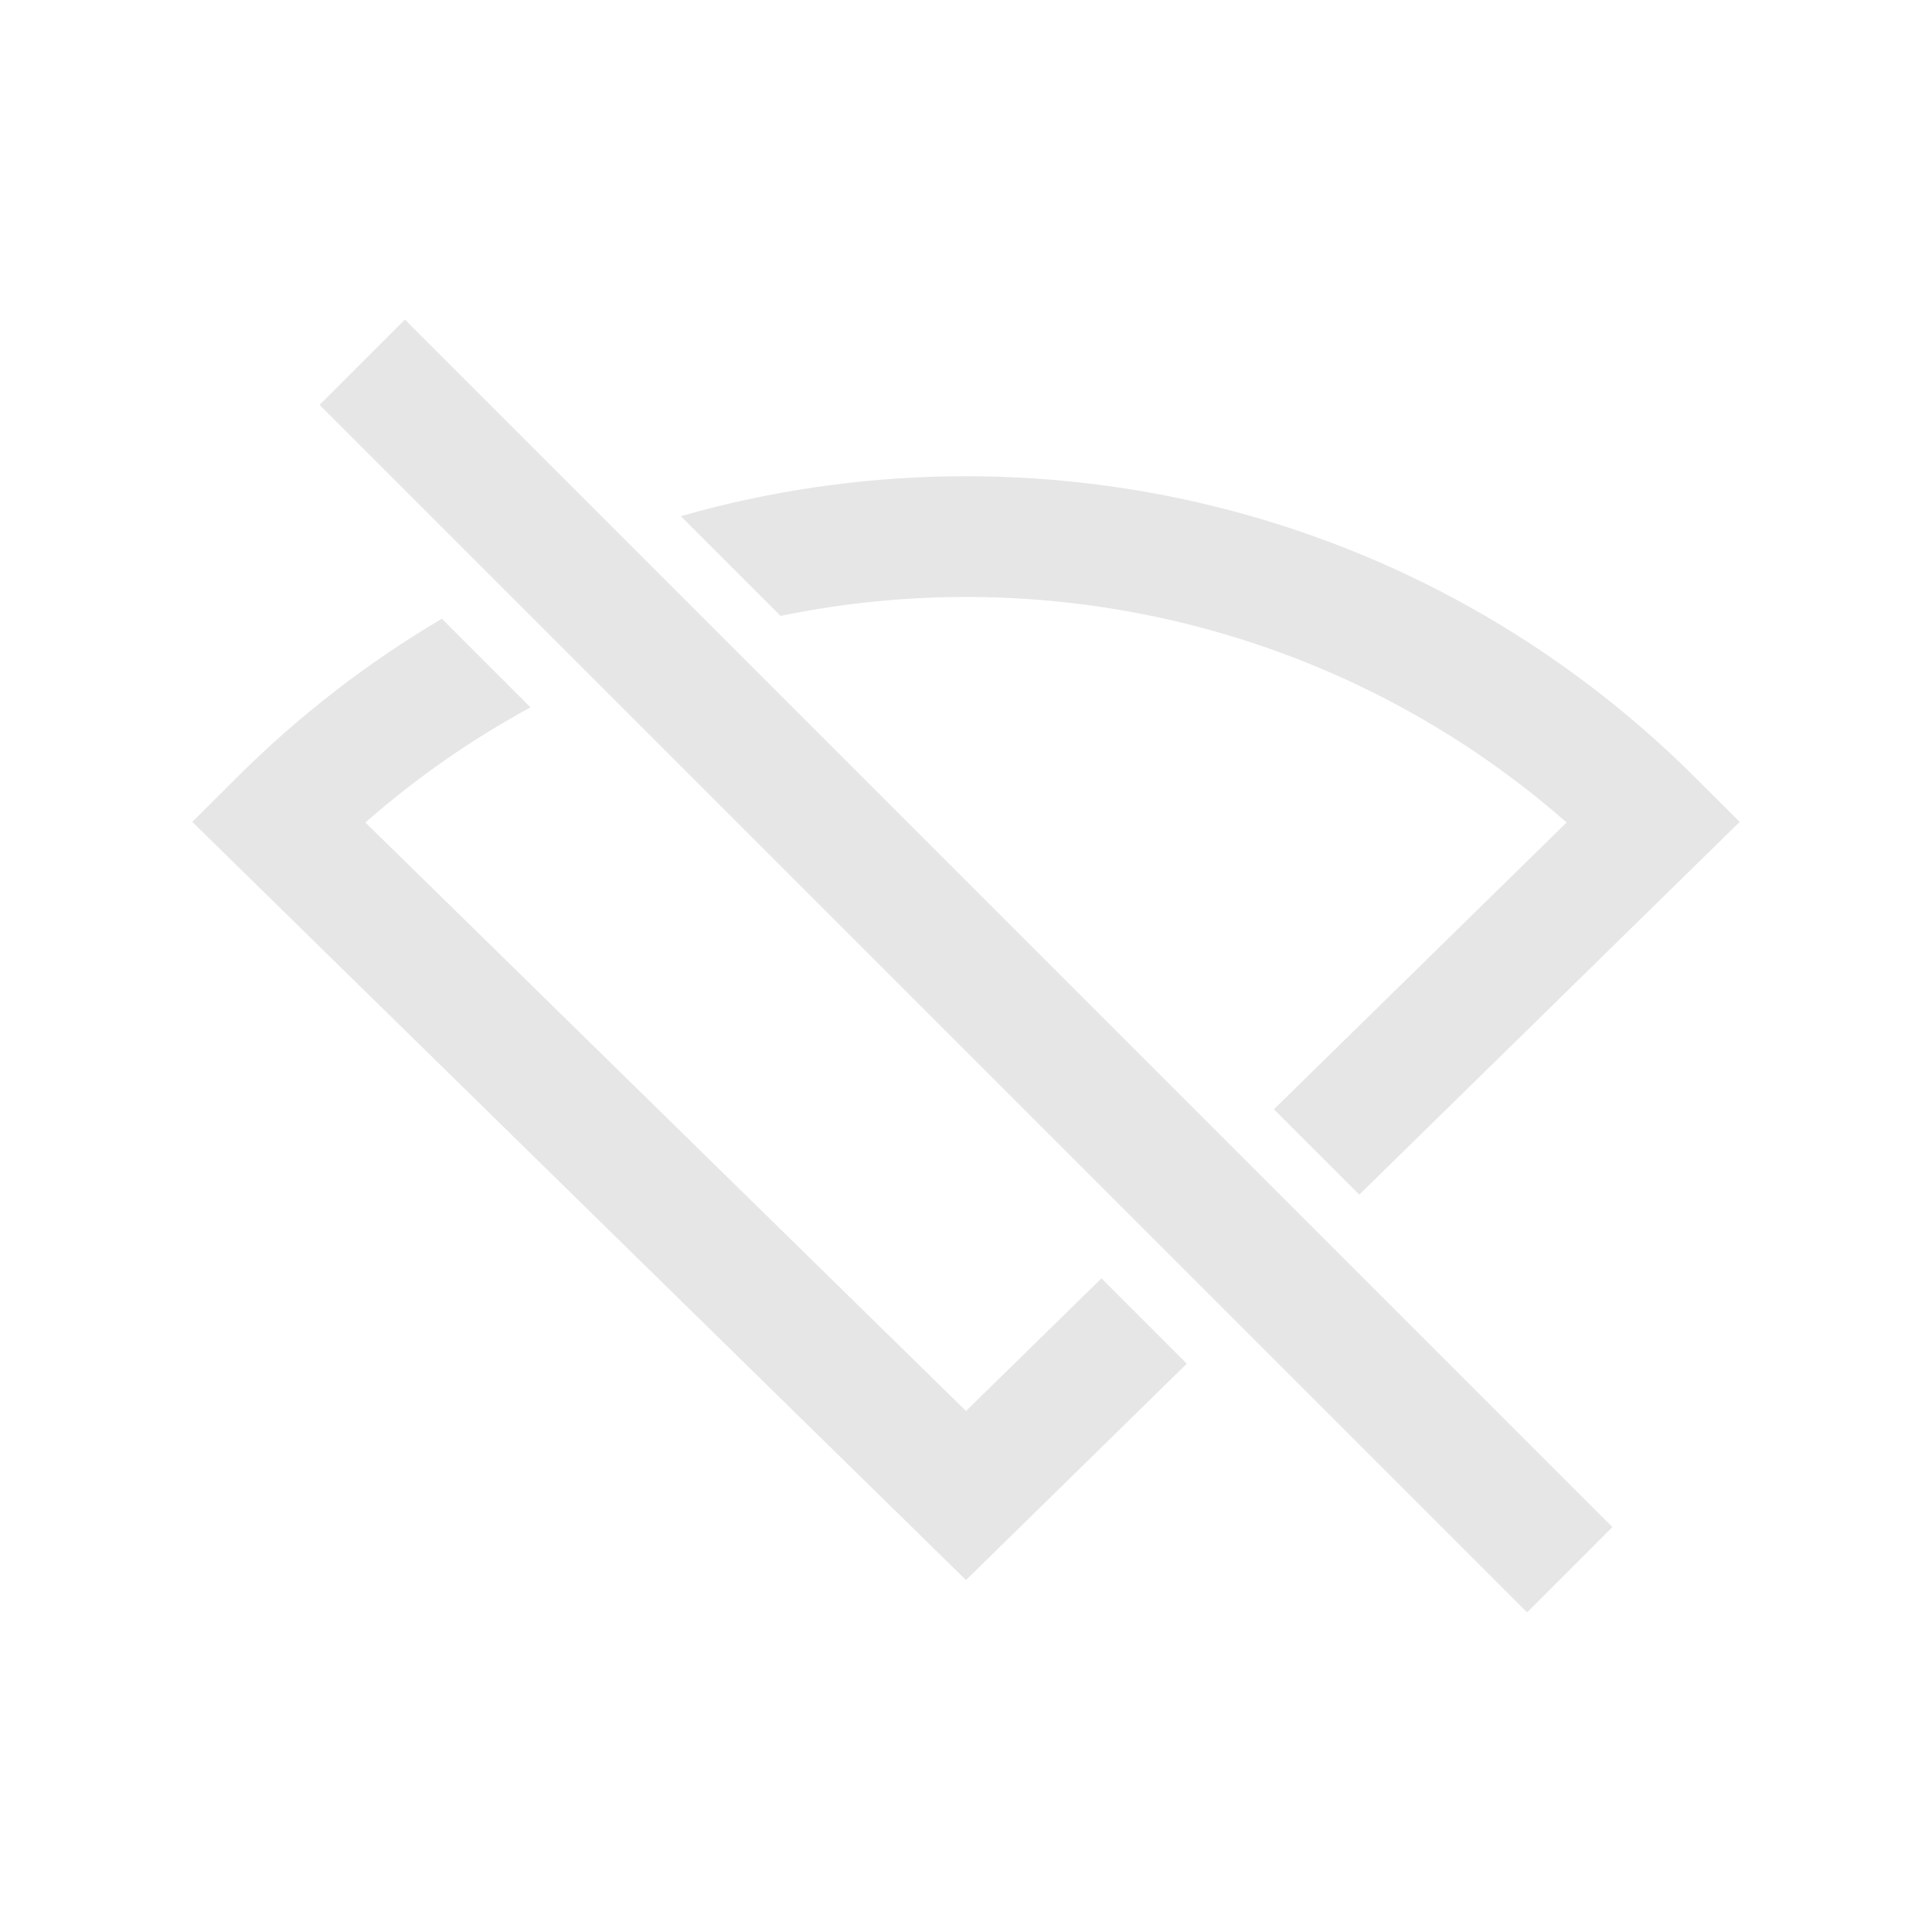 <!DOCTYPE svg PUBLIC "-//W3C//DTD SVG 1.1//EN" "http://www.w3.org/Graphics/SVG/1.1/DTD/svg11.dtd">
<!-- Uploaded to: SVG Repo, www.svgrepo.com, Transformed by: SVG Repo Mixer Tools -->
<svg width="800px" height="800px" viewBox="0 0 24 24" fill="none" xmlns="http://www.w3.org/2000/svg">
<g id="SVGRepo_bgCarrier" stroke-width="0"/>
<g id="SVGRepo_tracerCarrier" stroke-linecap="round" stroke-linejoin="round"/>
<g id="SVGRepo_iconCarrier"> <path fill-rule="evenodd" clip-rule="evenodd" d="M3.97 5.03L18.97 20.03L20.03 18.97L5.03 3.97L3.97 5.03ZM2.925 9.675C3.711 8.889 4.574 8.226 5.489 7.686L6.59 8.787C5.868 9.179 5.179 9.656 4.539 10.217L12 17.528L13.683 15.88L14.743 16.94L12 19.628L2.389 10.21L2.925 9.675ZM19.461 10.217L15.825 13.78L16.886 14.84L21.611 10.21L21.075 9.675C17.659 6.258 12.795 5.171 8.458 6.412L9.697 7.651C13.076 6.953 16.712 7.808 19.461 10.217Z" fill="#e6e6e6"/> </g>
</svg>